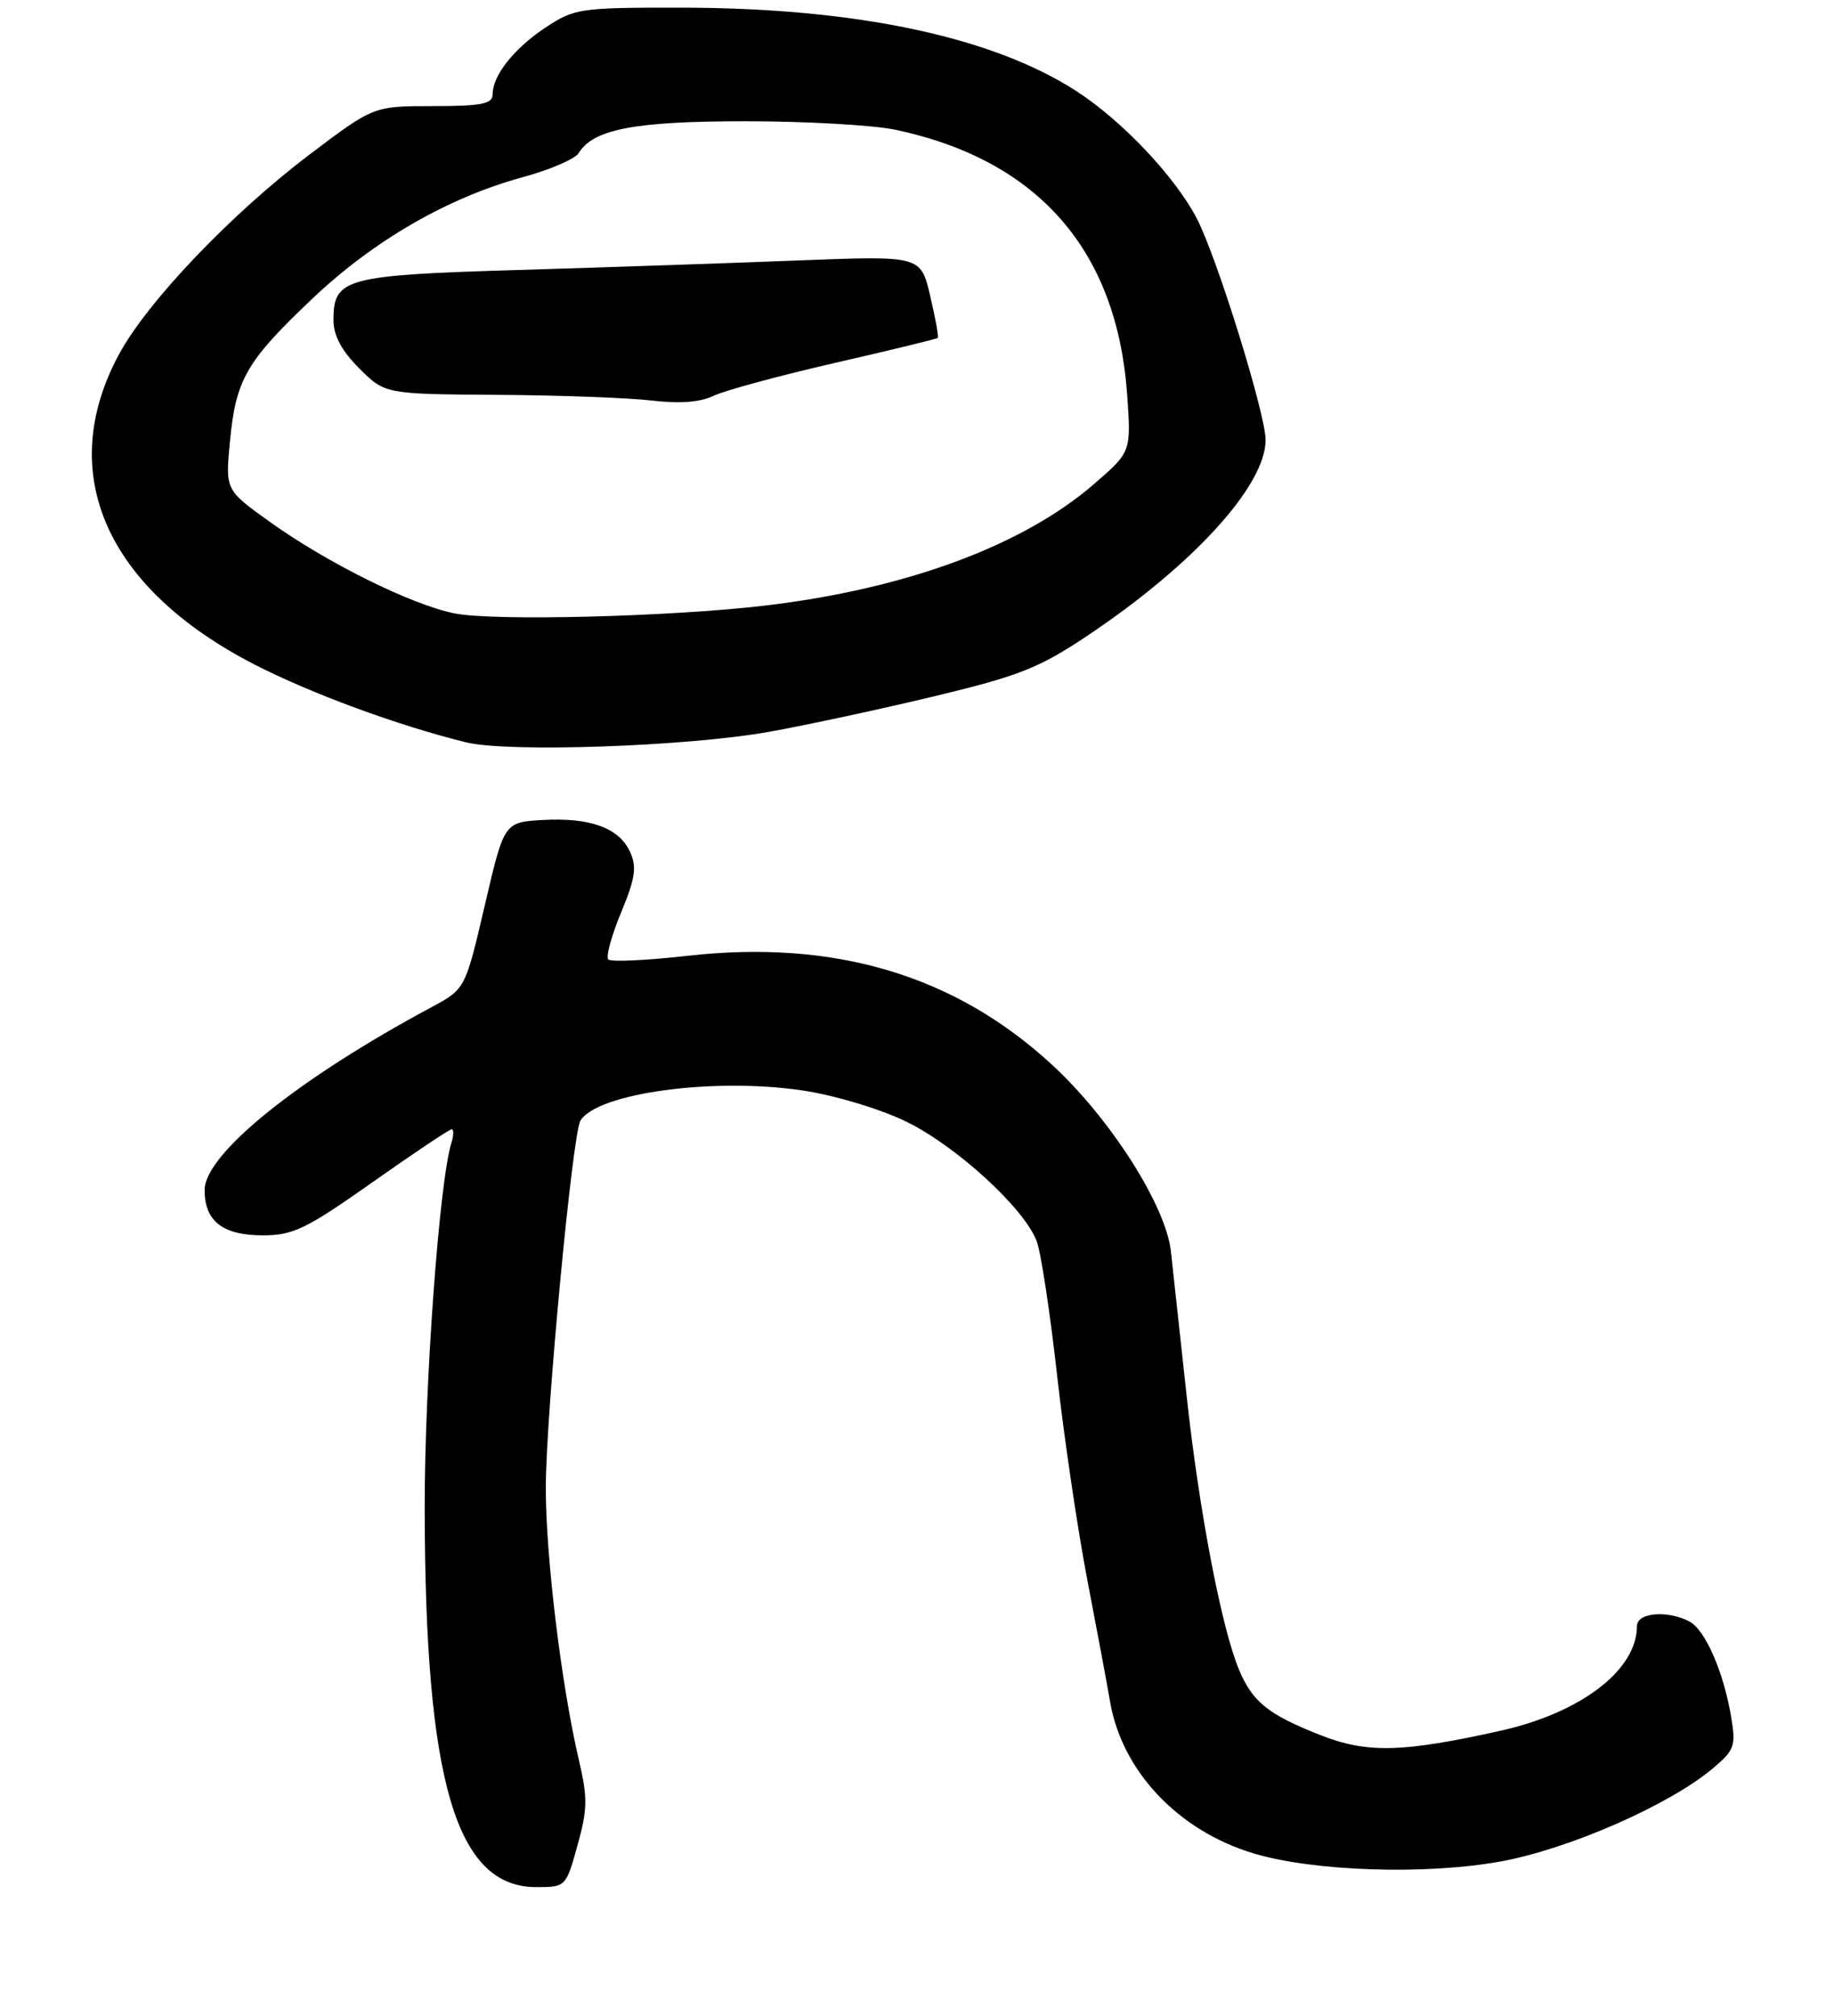 <?xml version="1.0" encoding="UTF-8" standalone="no"?>
<!DOCTYPE svg PUBLIC "-//W3C//DTD SVG 1.1//EN" "http://www.w3.org/Graphics/SVG/1.1/DTD/svg11.dtd" >
<svg xmlns="http://www.w3.org/2000/svg" xmlns:xlink="http://www.w3.org/1999/xlink" version="1.1" viewBox="0 0 242 266">
 <g >
 <path fill="currentColor"
d=" M 76.20 243.50 C 77.53 238.74 77.55 237.21 76.39 232.25 C 74.07 222.38 72.00 205.31 72.02 196.22 C 72.04 186.62 75.54 149.55 76.59 147.86 C 78.84 144.21 94.29 142.13 106.00 143.90 C 110.23 144.54 116.16 146.33 119.59 148.00 C 126.21 151.23 135.18 159.45 136.80 163.79 C 137.36 165.28 138.57 173.25 139.49 181.50 C 140.41 189.75 142.21 201.90 143.48 208.50 C 144.75 215.10 146.10 222.30 146.47 224.50 C 148.03 233.69 155.46 241.56 165.41 244.55 C 173.32 246.93 188.11 247.41 198.00 245.62 C 207.00 243.99 220.27 238.17 226.02 233.33 C 228.86 230.94 229.07 230.36 228.44 226.61 C 227.45 220.65 225.03 215.09 222.95 213.97 C 220.07 212.43 216.00 212.77 216.00 214.55 C 216.00 220.35 208.65 225.99 197.98 228.37 C 185.01 231.26 180.36 231.37 174.17 228.92 C 167.31 226.21 165.26 224.55 163.48 220.29 C 161.16 214.74 158.19 199.15 156.56 184.00 C 155.70 176.03 154.77 167.51 154.50 165.08 C 153.81 159.05 146.56 147.66 138.90 140.57 C 126.08 128.70 110.16 123.92 90.70 126.12 C 85.30 126.73 80.61 126.94 80.27 126.60 C 79.92 126.26 80.68 123.47 81.95 120.41 C 83.83 115.88 84.05 114.40 83.14 112.41 C 81.69 109.23 77.86 107.84 71.57 108.20 C 66.52 108.50 66.52 108.50 63.96 119.50 C 61.39 130.50 61.39 130.50 56.95 132.89 C 39.29 142.36 27.00 152.27 27.00 157.03 C 27.00 161.14 29.39 163.00 34.68 163.00 C 38.67 163.00 40.38 162.18 49.14 156.00 C 54.60 152.15 59.31 149.00 59.60 149.00 C 59.89 149.00 59.87 149.82 59.56 150.82 C 57.98 155.80 56.02 182.57 56.04 199.00 C 56.08 235.11 60.17 249.00 70.76 249.00 C 74.65 249.00 74.68 248.97 76.20 243.50 Z  M 101.50 96.56 C 106.45 95.67 116.27 93.56 123.33 91.86 C 134.46 89.19 137.13 88.13 143.47 83.89 C 157.47 74.53 167.00 64.06 167.00 58.05 C 166.99 54.62 160.68 34.25 157.98 28.95 C 155.15 23.40 148.03 15.87 141.92 11.95 C 130.76 4.79 112.76 1.02 89.73 1.01 C 76.57 1.00 75.78 1.12 72.03 3.60 C 67.84 6.37 65.00 9.95 65.00 12.46 C 65.00 13.71 63.54 14.00 57.15 14.00 C 49.30 14.00 49.30 14.00 40.90 20.35 C 30.51 28.21 19.42 39.83 15.68 46.79 C 7.29 62.39 13.93 77.56 33.56 87.67 C 41.04 91.51 52.49 95.73 61.50 97.95 C 67.06 99.32 90.67 98.50 101.50 96.56 Z  M 60.00 80.94 C 54.30 79.80 43.23 74.31 35.62 68.87 C 29.74 64.66 29.74 64.66 30.33 58.36 C 31.11 50.07 32.45 47.73 41.17 39.45 C 49.32 31.72 59.08 26.08 69.01 23.37 C 72.58 22.40 75.88 20.97 76.35 20.21 C 78.29 17.04 83.72 16.00 98.42 16.00 C 106.38 16.00 115.29 16.51 118.20 17.13 C 137.00 21.14 147.38 33.03 148.73 52.06 C 149.26 59.62 149.26 59.62 144.38 63.85 C 134.99 71.99 119.59 77.69 101.00 79.90 C 88.50 81.38 65.17 81.97 60.00 80.94 Z  M 110.15 47.89 C 117.49 46.21 123.61 44.72 123.74 44.59 C 123.88 44.46 123.43 41.96 122.74 39.05 C 121.50 33.74 121.50 33.74 105.50 34.36 C 96.70 34.71 80.05 35.27 68.50 35.62 C 45.47 36.31 44.00 36.71 44.00 42.25 C 44.00 44.27 45.07 46.27 47.40 48.60 C 50.80 52.00 50.80 52.00 65.65 52.10 C 73.82 52.15 82.97 52.49 86.00 52.85 C 89.66 53.29 92.39 53.08 94.15 52.23 C 95.60 51.53 102.80 49.58 110.15 47.89 Z "/>
</g>
</svg>